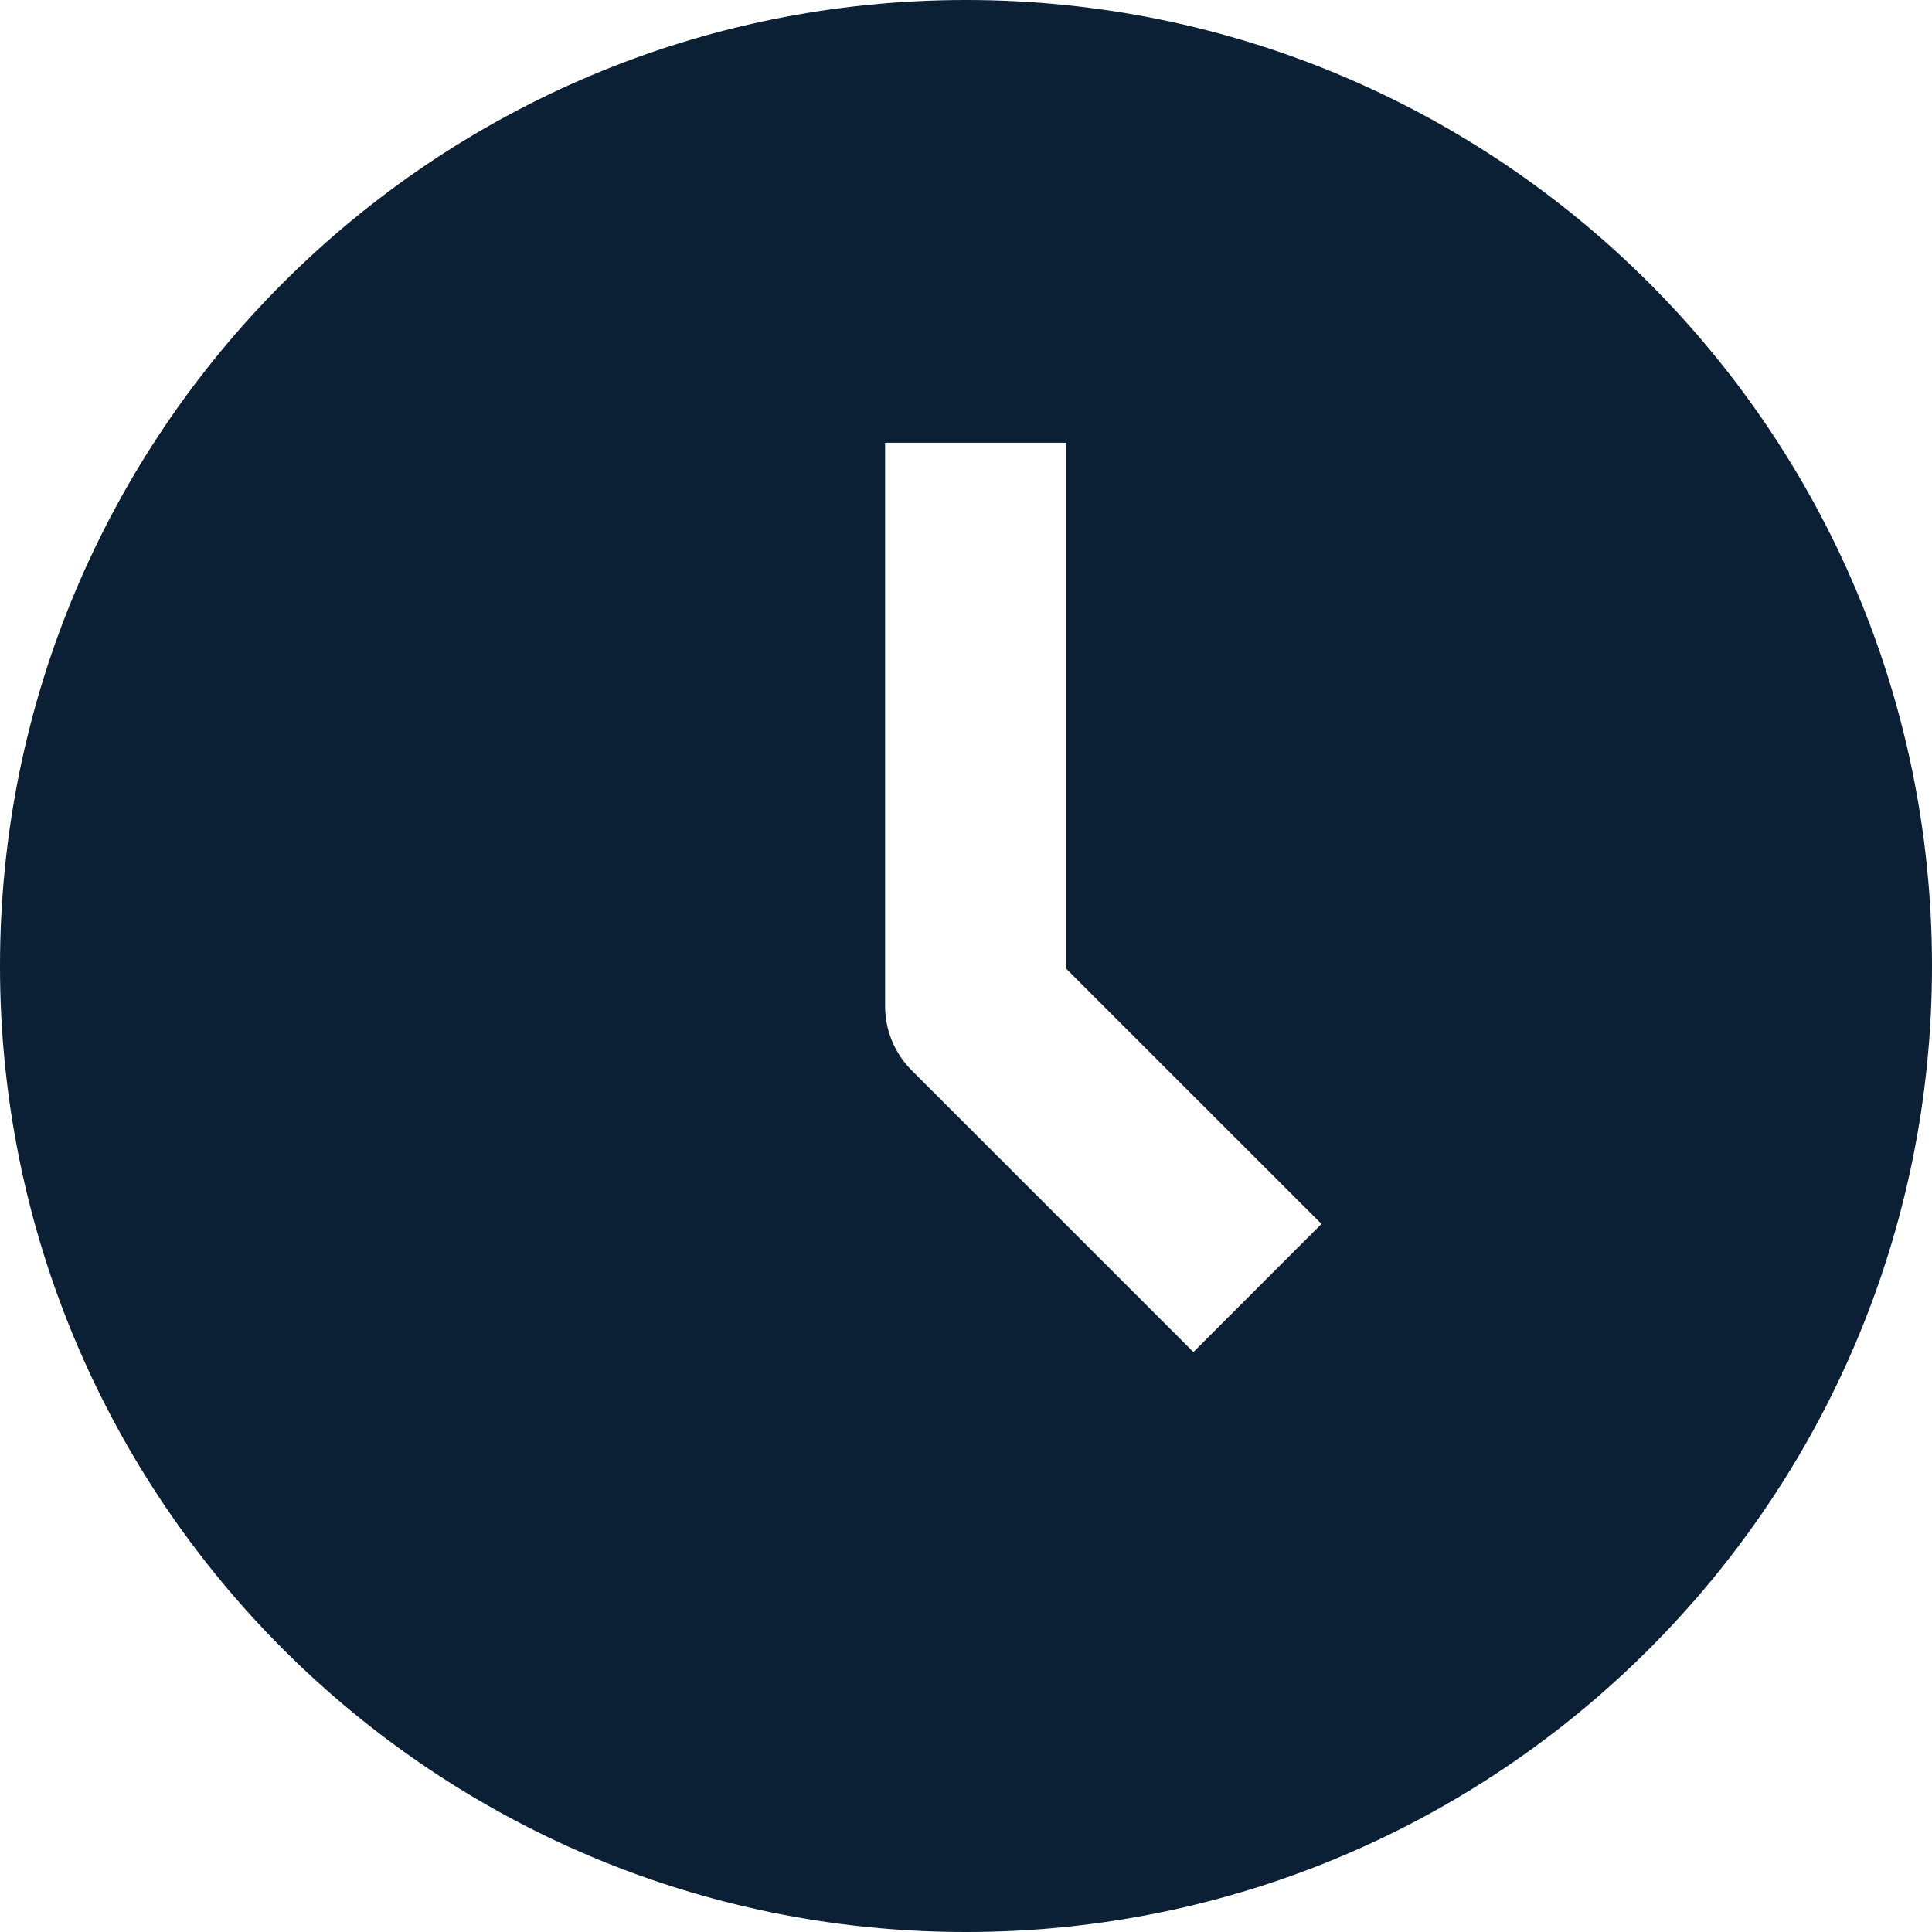 <svg xmlns="http://www.w3.org/2000/svg" width="24" height="24" viewBox="0 0 24 24" fill="none"><rect width="24" height="24" fill="none"/>
<path fill-rule="evenodd" clip-rule="evenodd" d="M12 24C18.627 24 24 18.627 24 12C24 5.373 18.627 0 12 0C5.373 0 0 5.373 0 12C0 18.627 5.373 24 12 24ZM13.245 5.5V12.034L16.416 15.204L14.825 16.796L11.325 13.296C11.114 13.085 10.995 12.798 10.995 12.5V5.5H13.245Z" fill="#0B1F35"/>
</svg>
